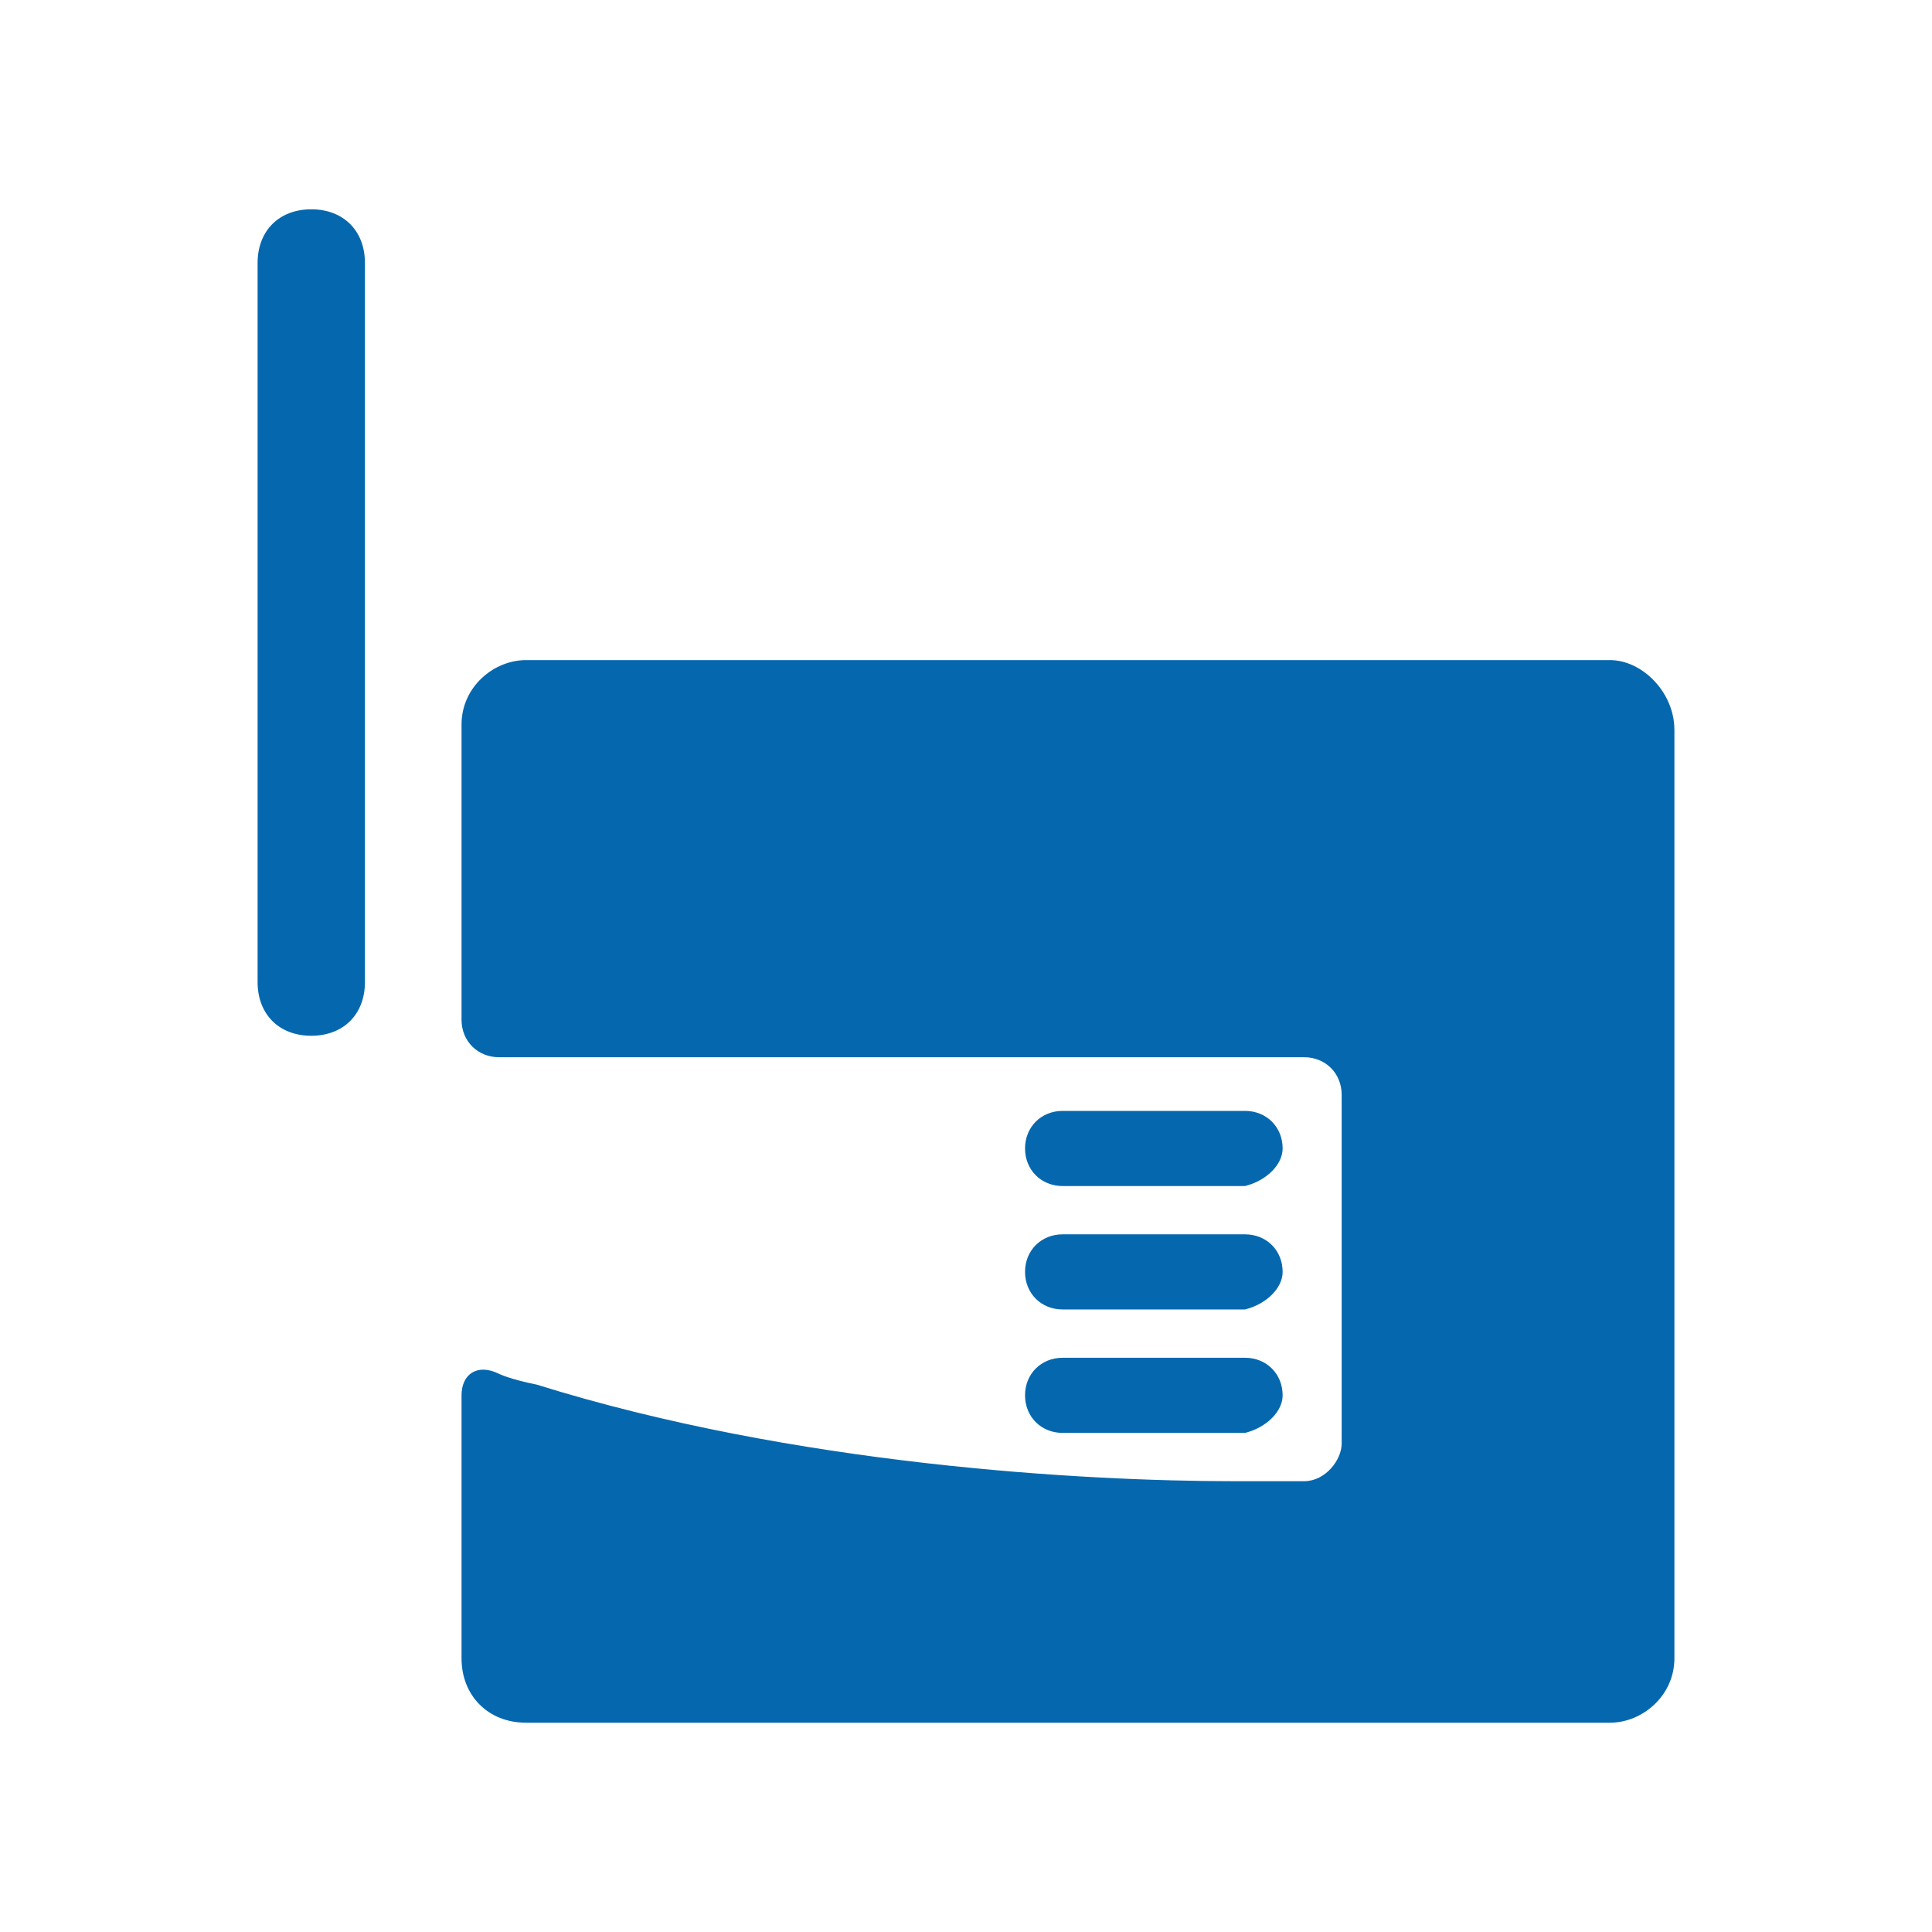 <svg xmlns="http://www.w3.org/2000/svg" viewBox="0 0 36 36">
  <path fill="#0568ae" d="M31.2 13.6v17.3c0 .7-.6 1.2-1.2 1.2H9.8c-.7 0-1.2-.5-1.2-1.2V26c0-.4.3-.6.7-.4 0 0 .2.1.7.2 4.8 1.5 10.2 1.8 13 1.8h1.3c.4 0 .7-.4.7-.7v-6.5c0-.4-.3-.7-.7-.7h-15c-.4 0-.7-.3-.7-.7v-5.5c0-.7.6-1.2 1.2-1.2H30c.6 0 1.2.6 1.2 1.3zM6.8 18.3V4.9c0-.6-.4-1-1-1s-1 .4-1 1v13.4c0 .6.4 1 1 1s1-.4 1-1zm17.1 3.1c0-.4-.3-.7-.7-.7h-3.4c-.4 0-.7.3-.7.7 0 .4.3.7.7.7h3.4c.4-.1.7-.4.7-.7zm0 2.3c0-.4-.3-.7-.7-.7h-3.4c-.4 0-.7.3-.7.7 0 .4.3.7.7.7h3.4c.4-.1.7-.4.7-.7zm0 2.3c0-.4-.3-.7-.7-.7h-3.4c-.4 0-.7.3-.7.7s.3.7.7.7h3.4c.4-.1.7-.4.7-.7z"/>
</svg>
